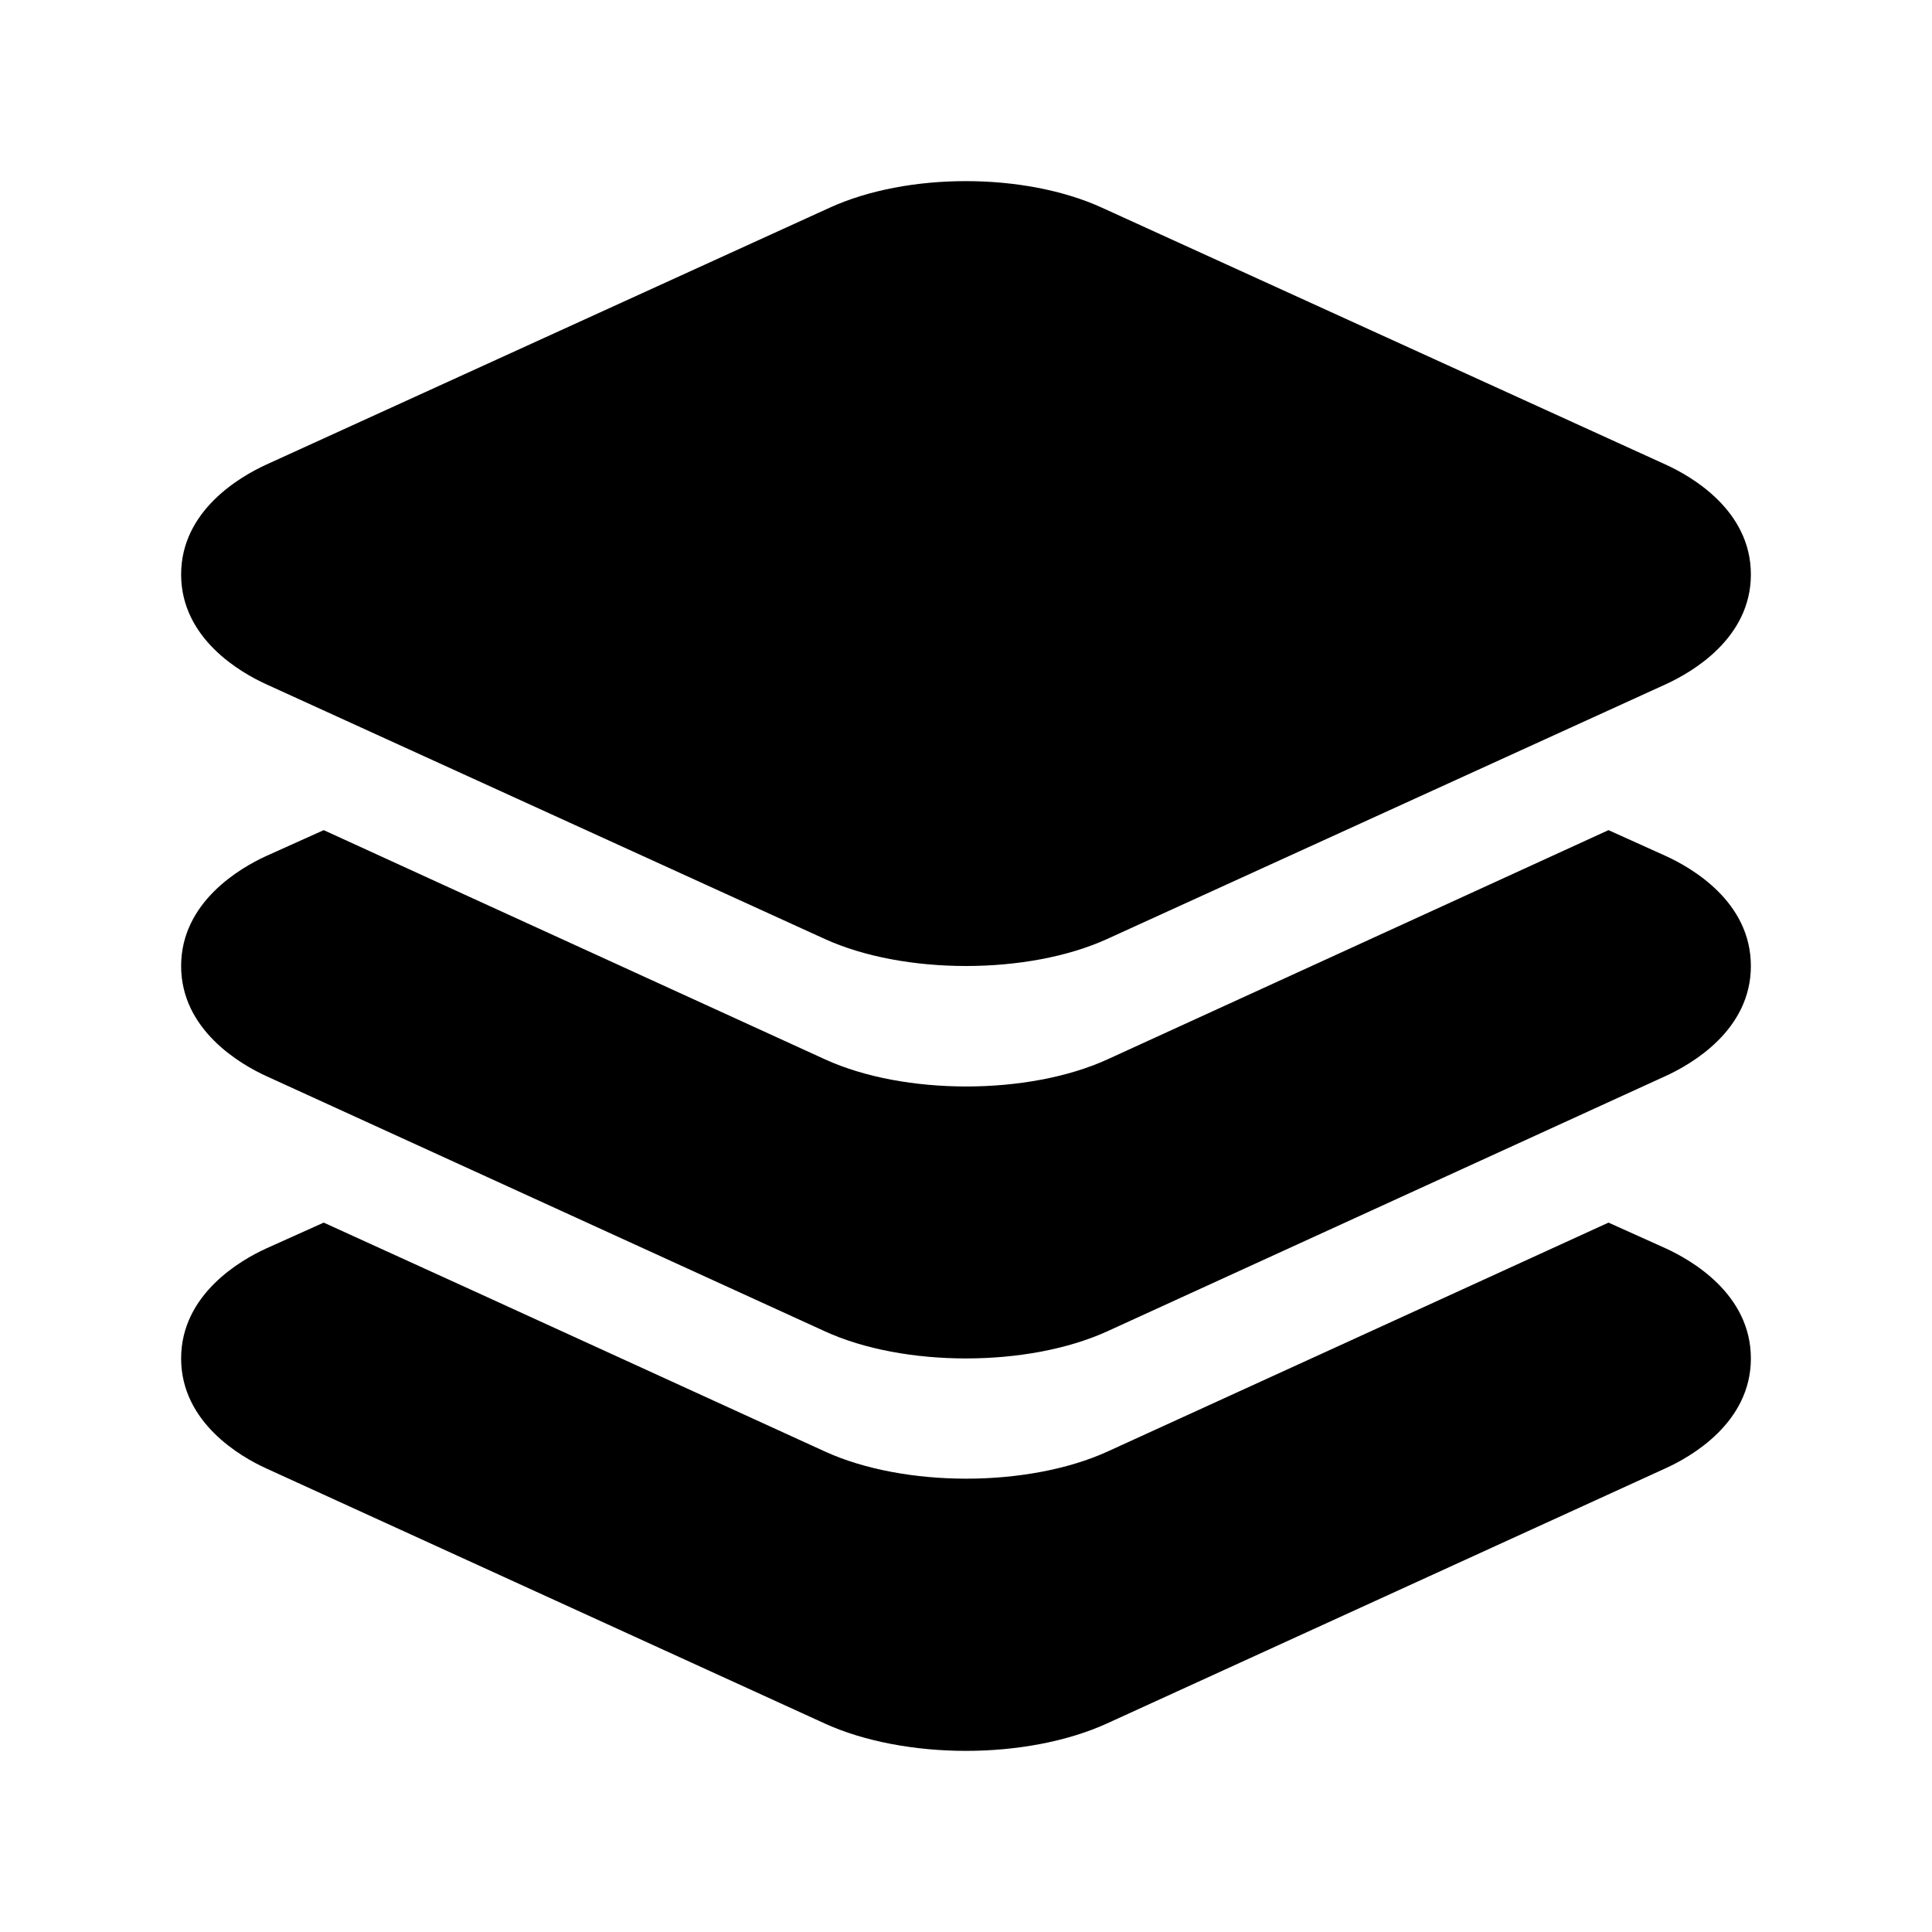 <svg width="56" height="56" viewBox="0 0 56 56" fill="none" xmlns="http://www.w3.org/2000/svg">
<path d="M28 28C26.527 28 25.053 27.739 23.905 27.216L7.718 19.834C6.977 19.497 5.25 18.512 5.25 16.651C5.25 14.791 6.977 13.807 7.72 13.466L24.047 6.021C26.297 4.993 29.692 4.993 31.943 6.021L48.28 13.466C49.023 13.804 50.75 14.79 50.75 16.651C50.75 18.513 49.023 19.495 48.28 19.835L32.093 27.216C30.947 27.739 29.473 28 28 28Z" fill="black"/>
<path d="M48.274 24.807L46.623 24.062L42.383 26.003L32.102 30.706C30.953 31.231 29.477 31.492 28.007 31.492C26.537 31.492 25.061 31.231 23.914 30.706L13.625 26.003L9.383 24.062L7.719 24.811C6.977 25.149 5.25 26.141 5.25 28C5.25 29.859 6.977 30.852 7.718 31.191L23.905 38.587C25.047 39.112 26.522 39.375 28 39.375C29.478 39.375 30.947 39.112 32.095 38.589L48.268 31.194C49.013 30.856 50.75 29.869 50.75 28C50.75 26.131 49.025 25.149 48.274 24.807Z" fill="black"/>
<path d="M48.274 36.181L46.623 35.438L42.383 37.377L32.102 42.074C30.953 42.597 29.477 42.86 28.007 42.86C26.537 42.86 25.061 42.598 23.914 42.074L13.625 37.371L9.383 35.438L7.719 36.186C6.977 36.524 5.25 37.516 5.25 39.375C5.25 41.234 6.977 42.226 7.718 42.563L23.905 49.956C25.047 50.479 26.528 50.75 28 50.75C29.472 50.75 30.94 50.479 32.088 49.955L48.267 42.564C49.013 42.227 50.75 41.241 50.75 39.375C50.75 37.509 49.025 36.524 48.274 36.181Z" fill="black"/>
</svg>
